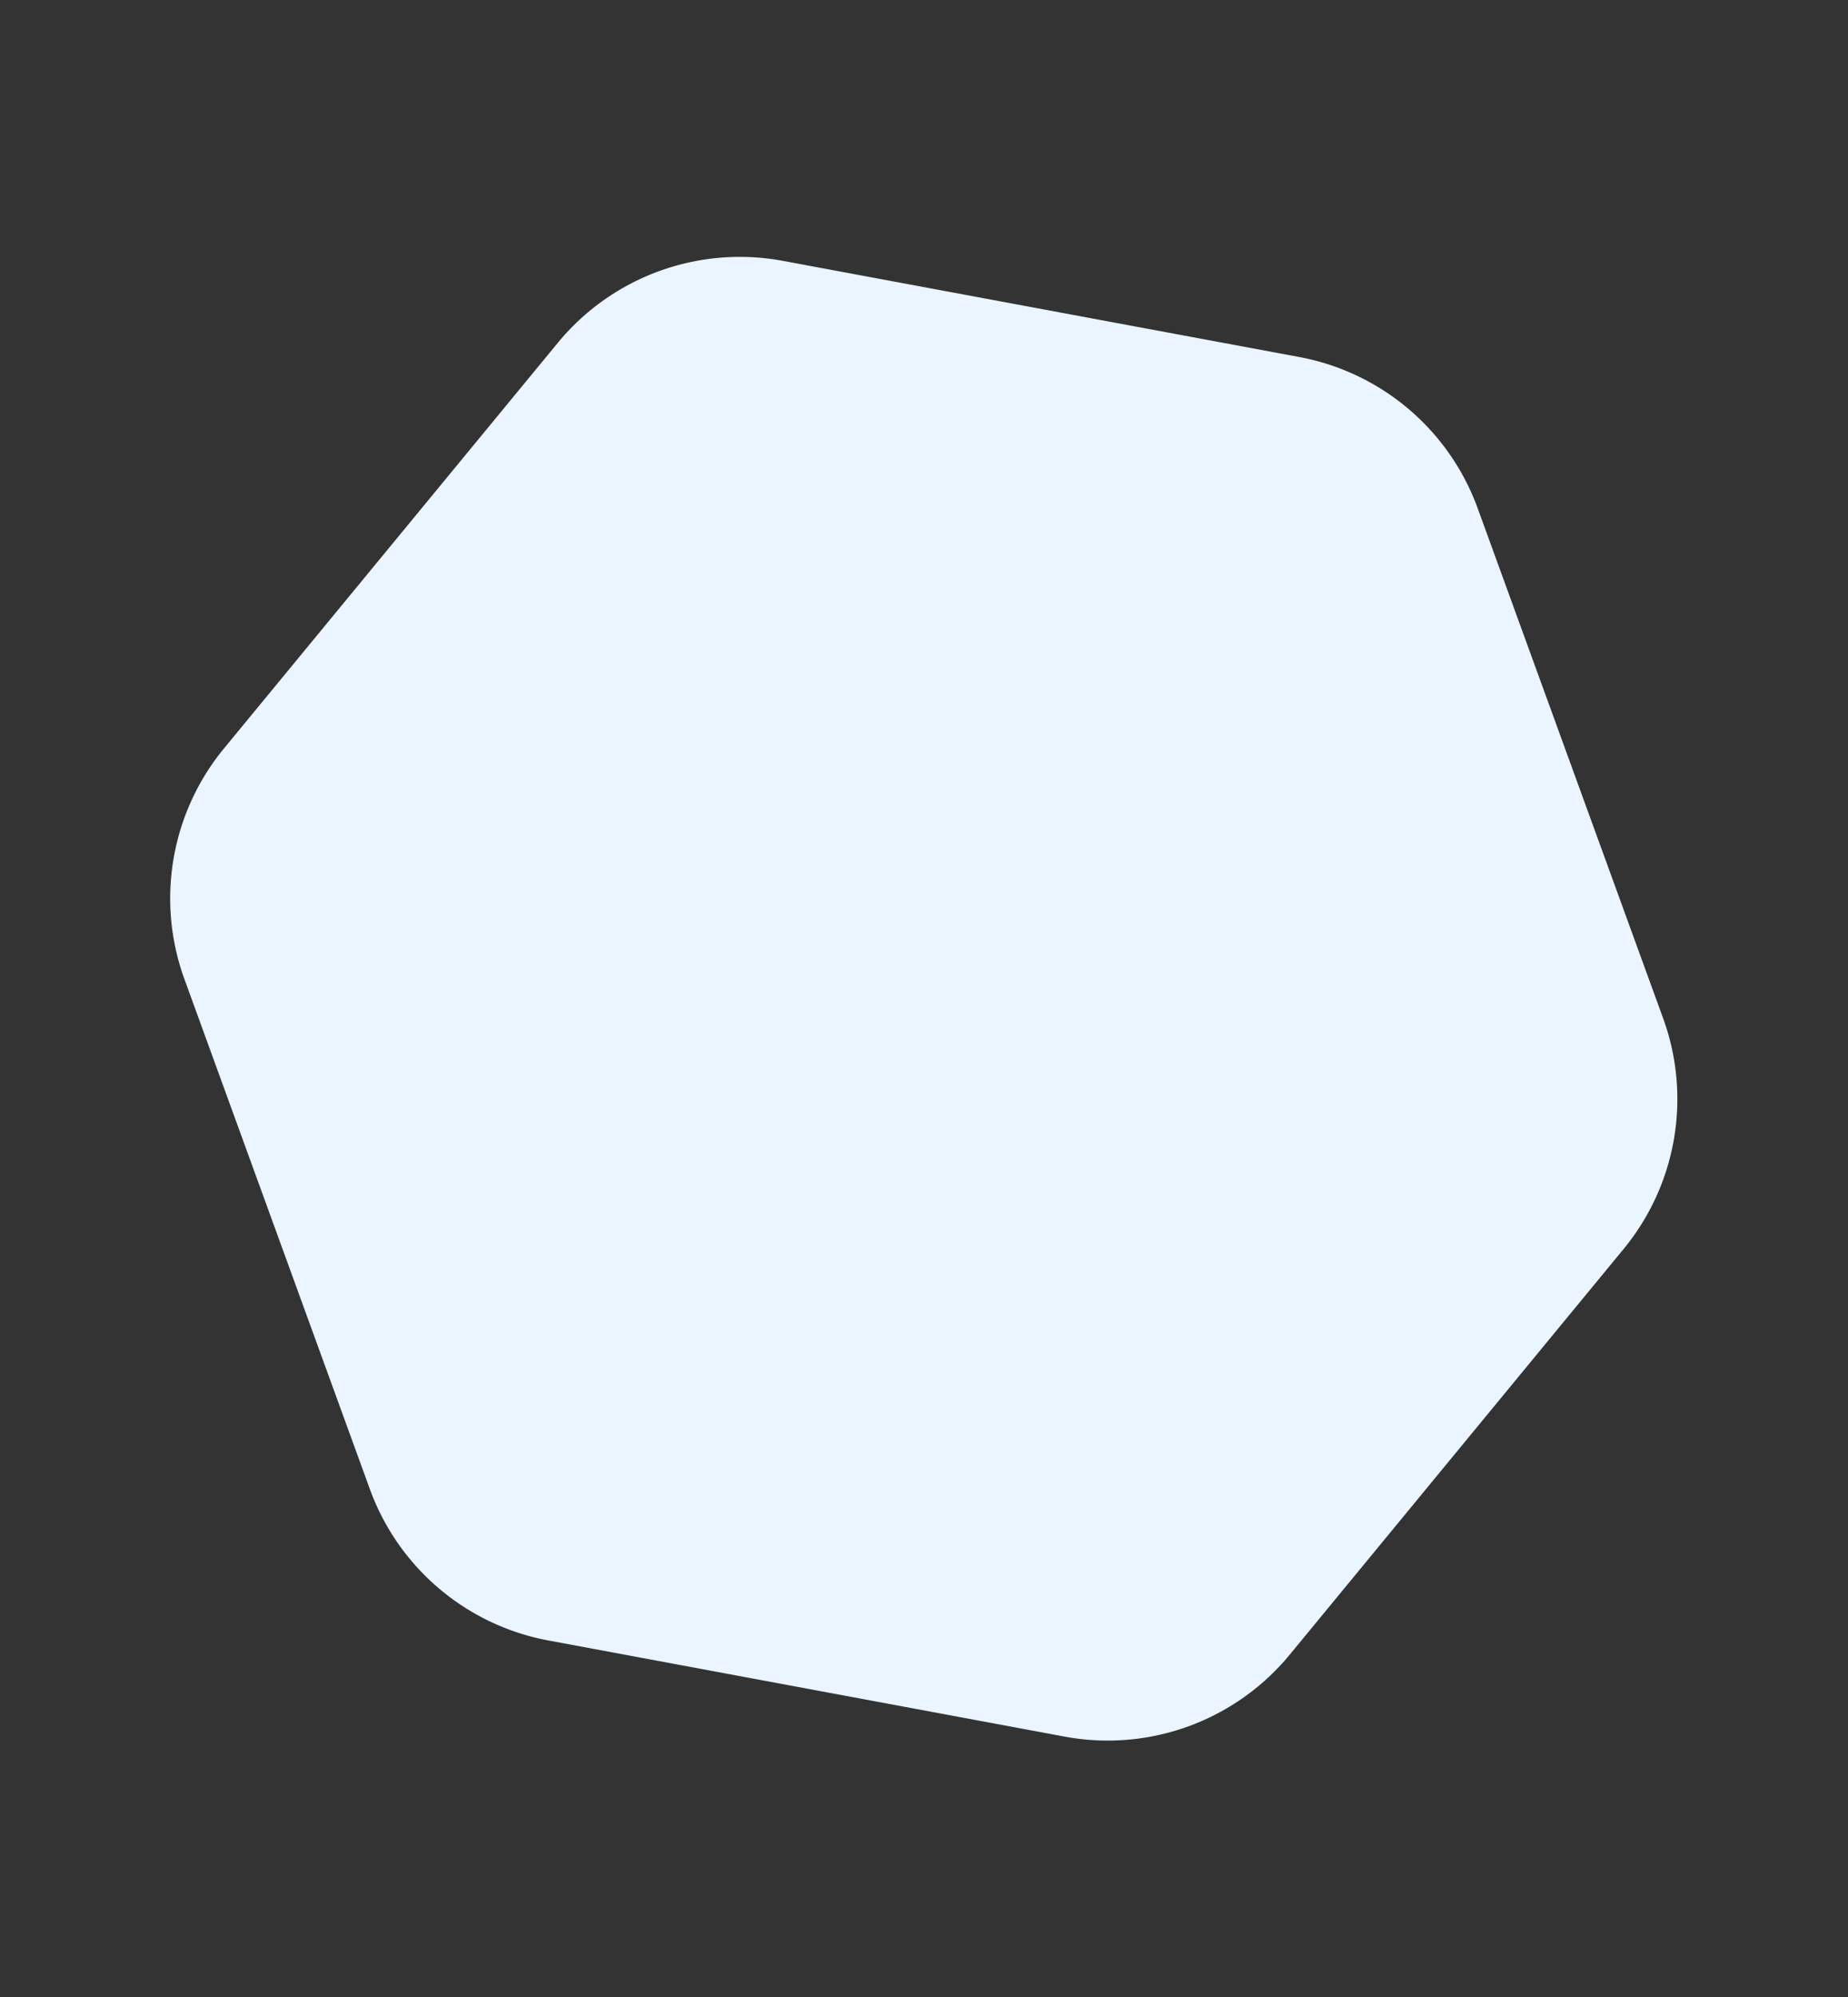 <svg xmlns="http://www.w3.org/2000/svg" width="337.089" height="364.052" viewBox="0 0 337.089 364.052">
  <rect x="0" y="0" width="337.089" height="364.052" fill="#333333" stroke="none"/>
  <path id="Polygon_7" data-name="Polygon 7" d="M197.5,0a43,43,0,0,1,37.036,21.153l48.654,82.48a43,43,0,0,1,0,43.694l-48.654,82.48A43,43,0,0,1,197.5,250.96H98.577a43,43,0,0,1-37.036-21.153l-48.654-82.48a43,43,0,0,1,0-43.694l48.654-82.48A43,43,0,0,1,98.577,0Z" transform="matrix(0.342, 0.94, -0.94, 0.342, 235.826, 0)" fill="#eaf5ff"/>
</svg>
